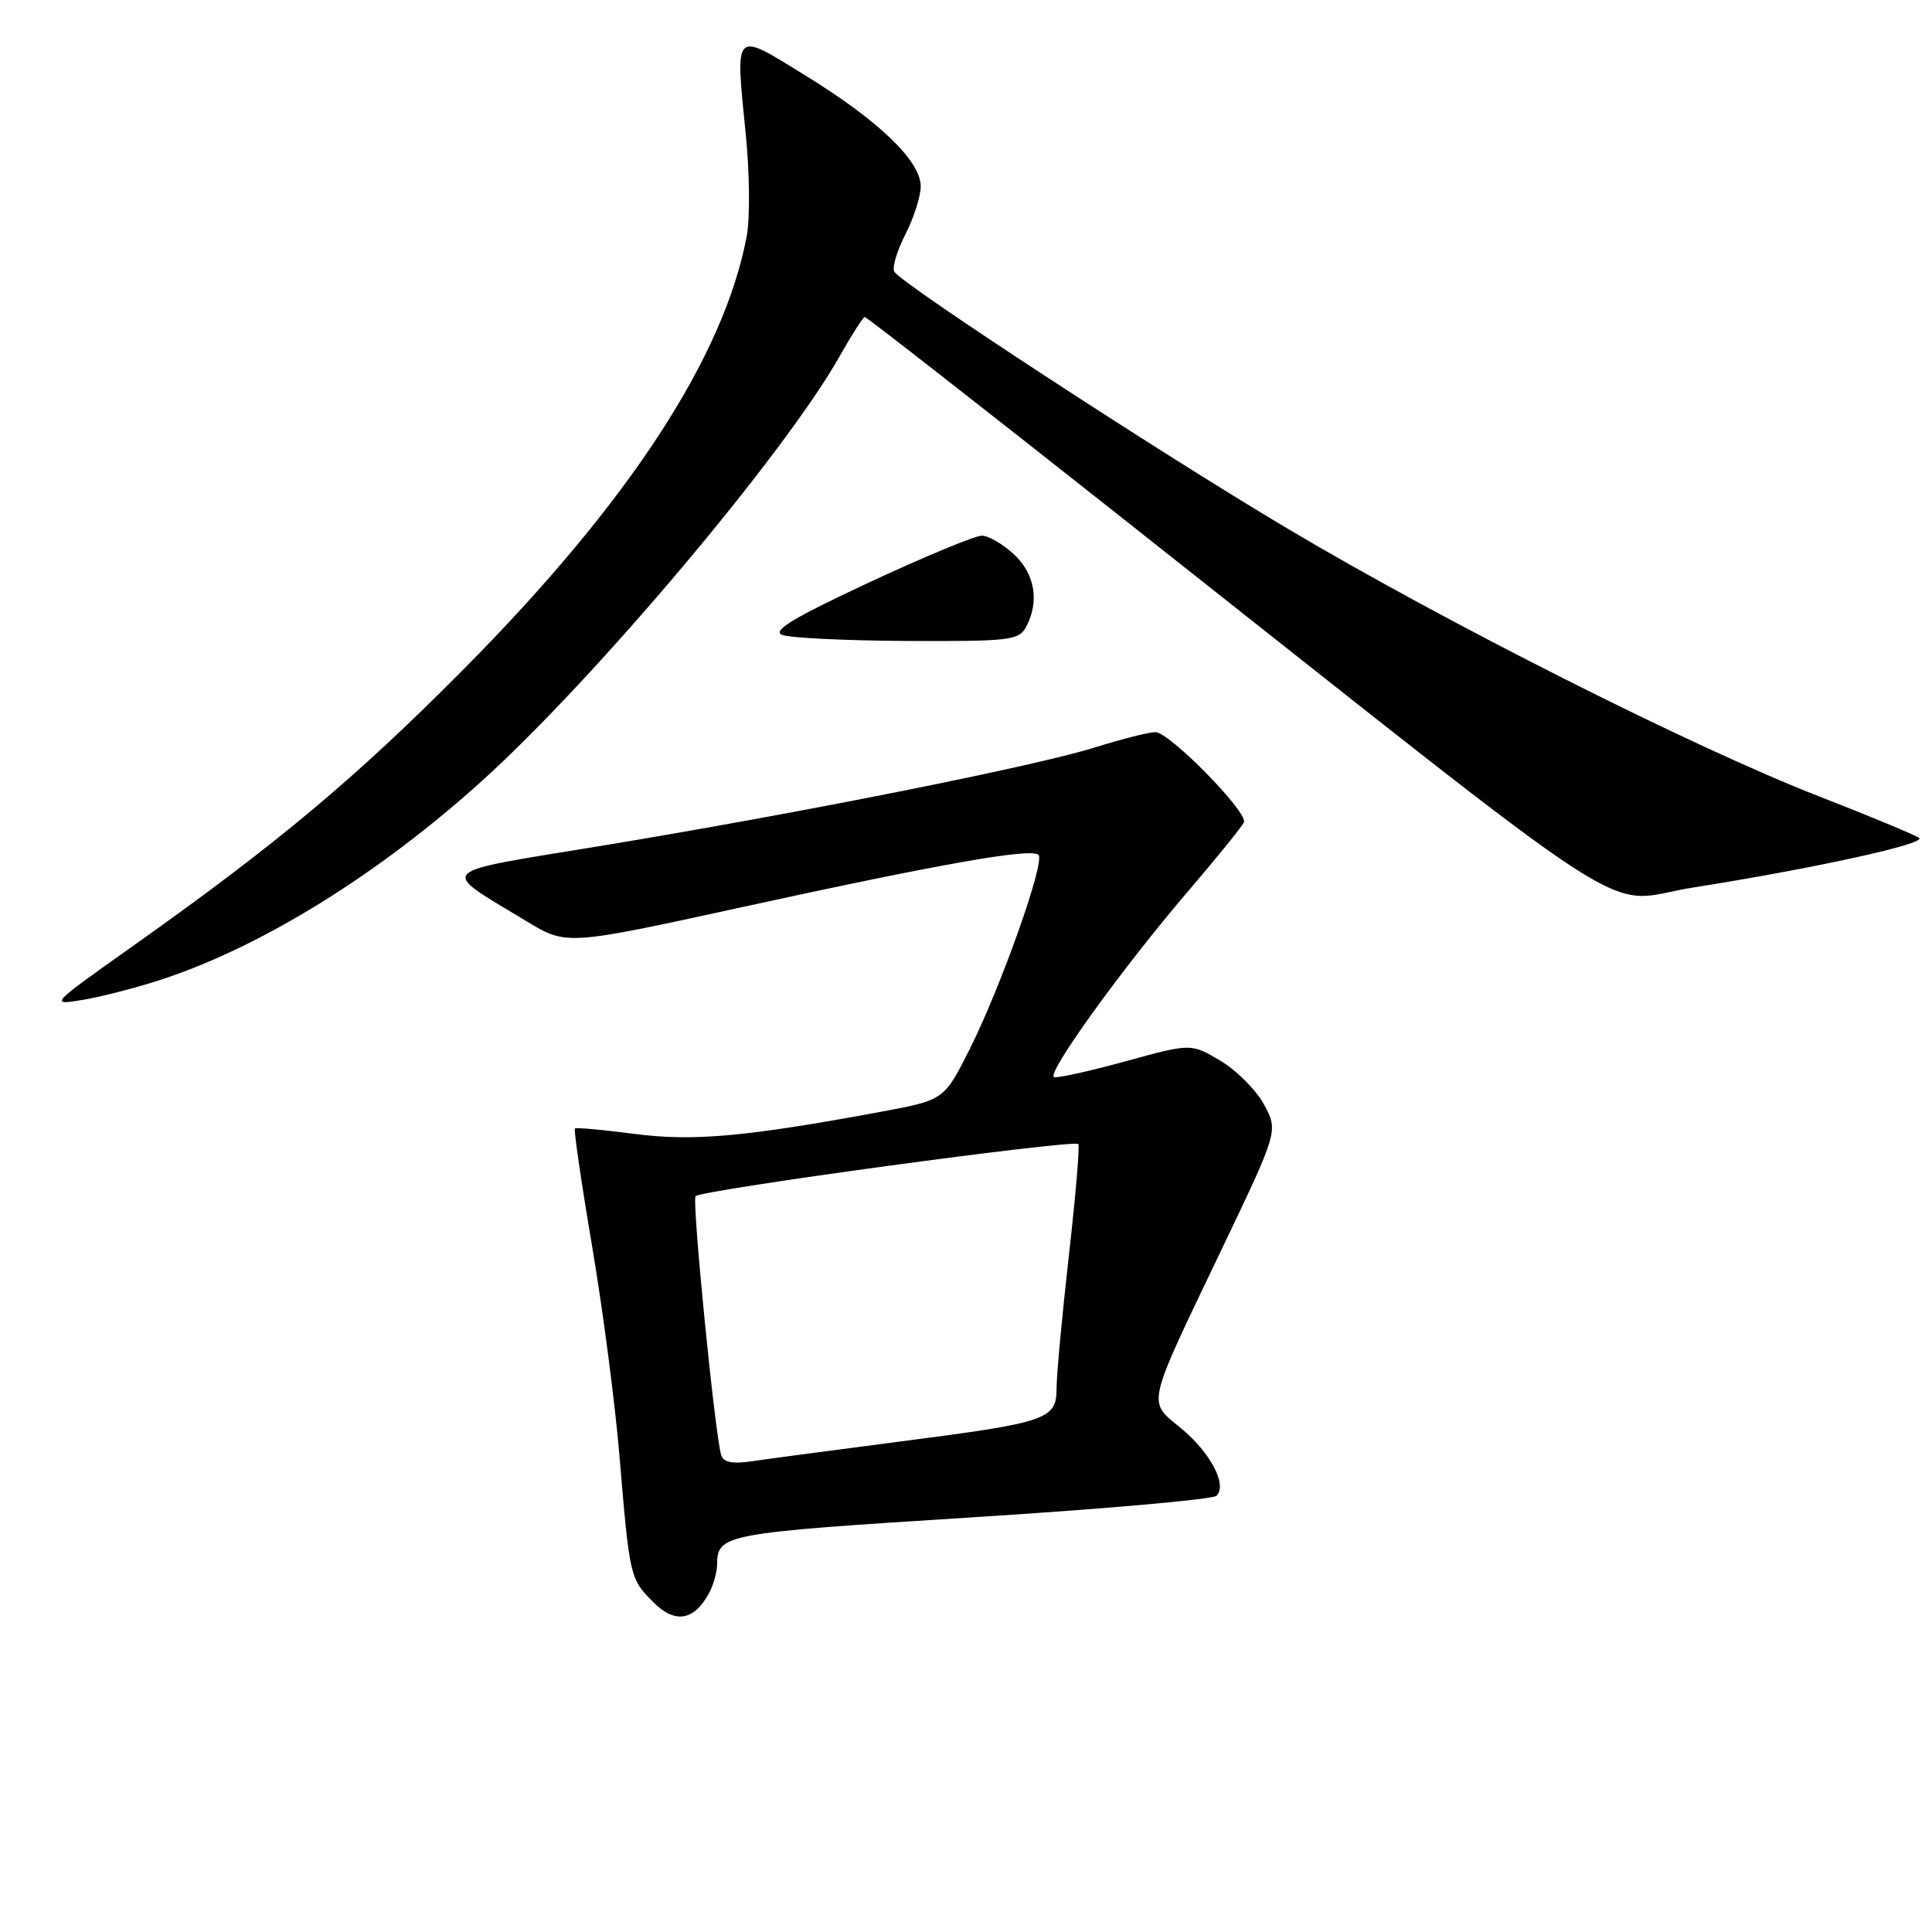 <?xml version="1.0" encoding="UTF-8" standalone="no"?>
<!DOCTYPE svg PUBLIC "-//W3C//DTD SVG 1.1//EN" "http://www.w3.org/Graphics/SVG/1.1/DTD/svg11.dtd" >
<svg xmlns="http://www.w3.org/2000/svg" xmlns:xlink="http://www.w3.org/1999/xlink" version="1.1" viewBox="0 0 256 256">
 <g >
 <path fill="currentColor"
d=" M 93.98 211.04 C 94.54 209.99 95.01 208.31 95.02 207.32 C 95.05 203.29 95.88 203.14 128.45 201.08 C 145.98 199.98 160.72 198.68 161.20 198.20 C 162.65 196.75 160.39 192.47 156.48 189.24 C 152.01 185.56 151.76 186.69 161.81 165.68 C 169.38 149.86 169.38 149.86 167.50 146.37 C 166.47 144.46 163.87 141.84 161.72 140.56 C 157.82 138.24 157.82 138.24 149.17 140.62 C 144.40 141.93 140.13 142.88 139.67 142.72 C 138.56 142.35 148.80 128.15 157.50 118.01 C 161.35 113.51 164.65 109.43 164.83 108.94 C 165.32 107.57 154.93 97.00 153.10 97.01 C 152.22 97.02 148.61 97.93 145.08 99.04 C 137.09 101.54 105.89 107.76 79.65 112.08 C 57.26 115.76 58.05 114.97 69.77 122.07 C 75.07 125.28 75.07 125.28 98.28 120.21 C 124.78 114.42 136.66 112.33 137.61 113.28 C 138.51 114.18 132.59 130.87 128.46 139.08 C 125.09 145.76 125.09 145.76 116.66 147.33 C 98.84 150.63 91.76 151.27 84.00 150.24 C 79.87 149.70 76.36 149.38 76.18 149.53 C 76.01 149.68 77.03 156.71 78.46 165.15 C 79.89 173.59 81.52 186.12 82.09 193.00 C 83.43 209.02 83.47 209.20 86.59 212.32 C 89.47 215.20 91.99 214.76 93.98 211.04 Z  M 21.41 129.79 C 34.74 125.41 50.23 115.81 63.93 103.41 C 78.92 89.85 103.97 60.10 111.23 47.25 C 112.86 44.36 114.37 42.00 114.59 42.00 C 114.82 42.00 129.96 53.82 148.25 68.28 C 220.00 124.97 211.69 119.59 224.36 117.60 C 240.31 115.08 255.24 111.81 254.30 111.04 C 253.86 110.68 247.88 108.19 241.00 105.51 C 224.29 99.00 191.42 82.43 170.50 69.98 C 153.19 59.68 119.55 37.69 118.50 36.00 C 118.18 35.49 118.84 33.27 119.96 31.07 C 121.08 28.88 122.00 26.01 122.00 24.69 C 122.00 21.33 116.47 16.01 106.75 10.02 C 97.13 4.08 97.42 3.80 98.82 17.82 C 99.33 22.86 99.39 28.91 98.95 31.26 C 95.95 47.27 83.38 66.52 61.50 88.61 C 47.13 103.10 36.75 111.80 17.50 125.43 C 6.57 133.18 6.53 133.22 10.96 132.49 C 13.42 132.08 18.12 130.87 21.41 129.79 Z  M 135.96 83.07 C 137.76 79.71 137.14 76.04 134.35 73.45 C 132.90 72.10 130.99 70.99 130.10 70.98 C 129.22 70.97 122.49 73.76 115.15 77.18 C 105.11 81.87 102.26 83.59 103.65 84.13 C 104.67 84.53 112.12 84.89 120.21 84.93 C 133.78 84.99 135.01 84.85 135.96 83.07 Z  M 95.57 192.84 C 94.75 190.27 91.65 159.02 92.17 158.50 C 93.00 157.66 142.17 150.97 142.88 151.59 C 143.09 151.78 142.53 158.43 141.63 166.38 C 140.73 174.33 140.00 182.23 140.00 183.94 C 140.00 188.08 138.83 188.48 119.50 190.98 C 110.70 192.12 101.81 193.30 99.75 193.61 C 97.11 194.01 95.88 193.78 95.57 192.84 Z "/>
</g>
</svg>